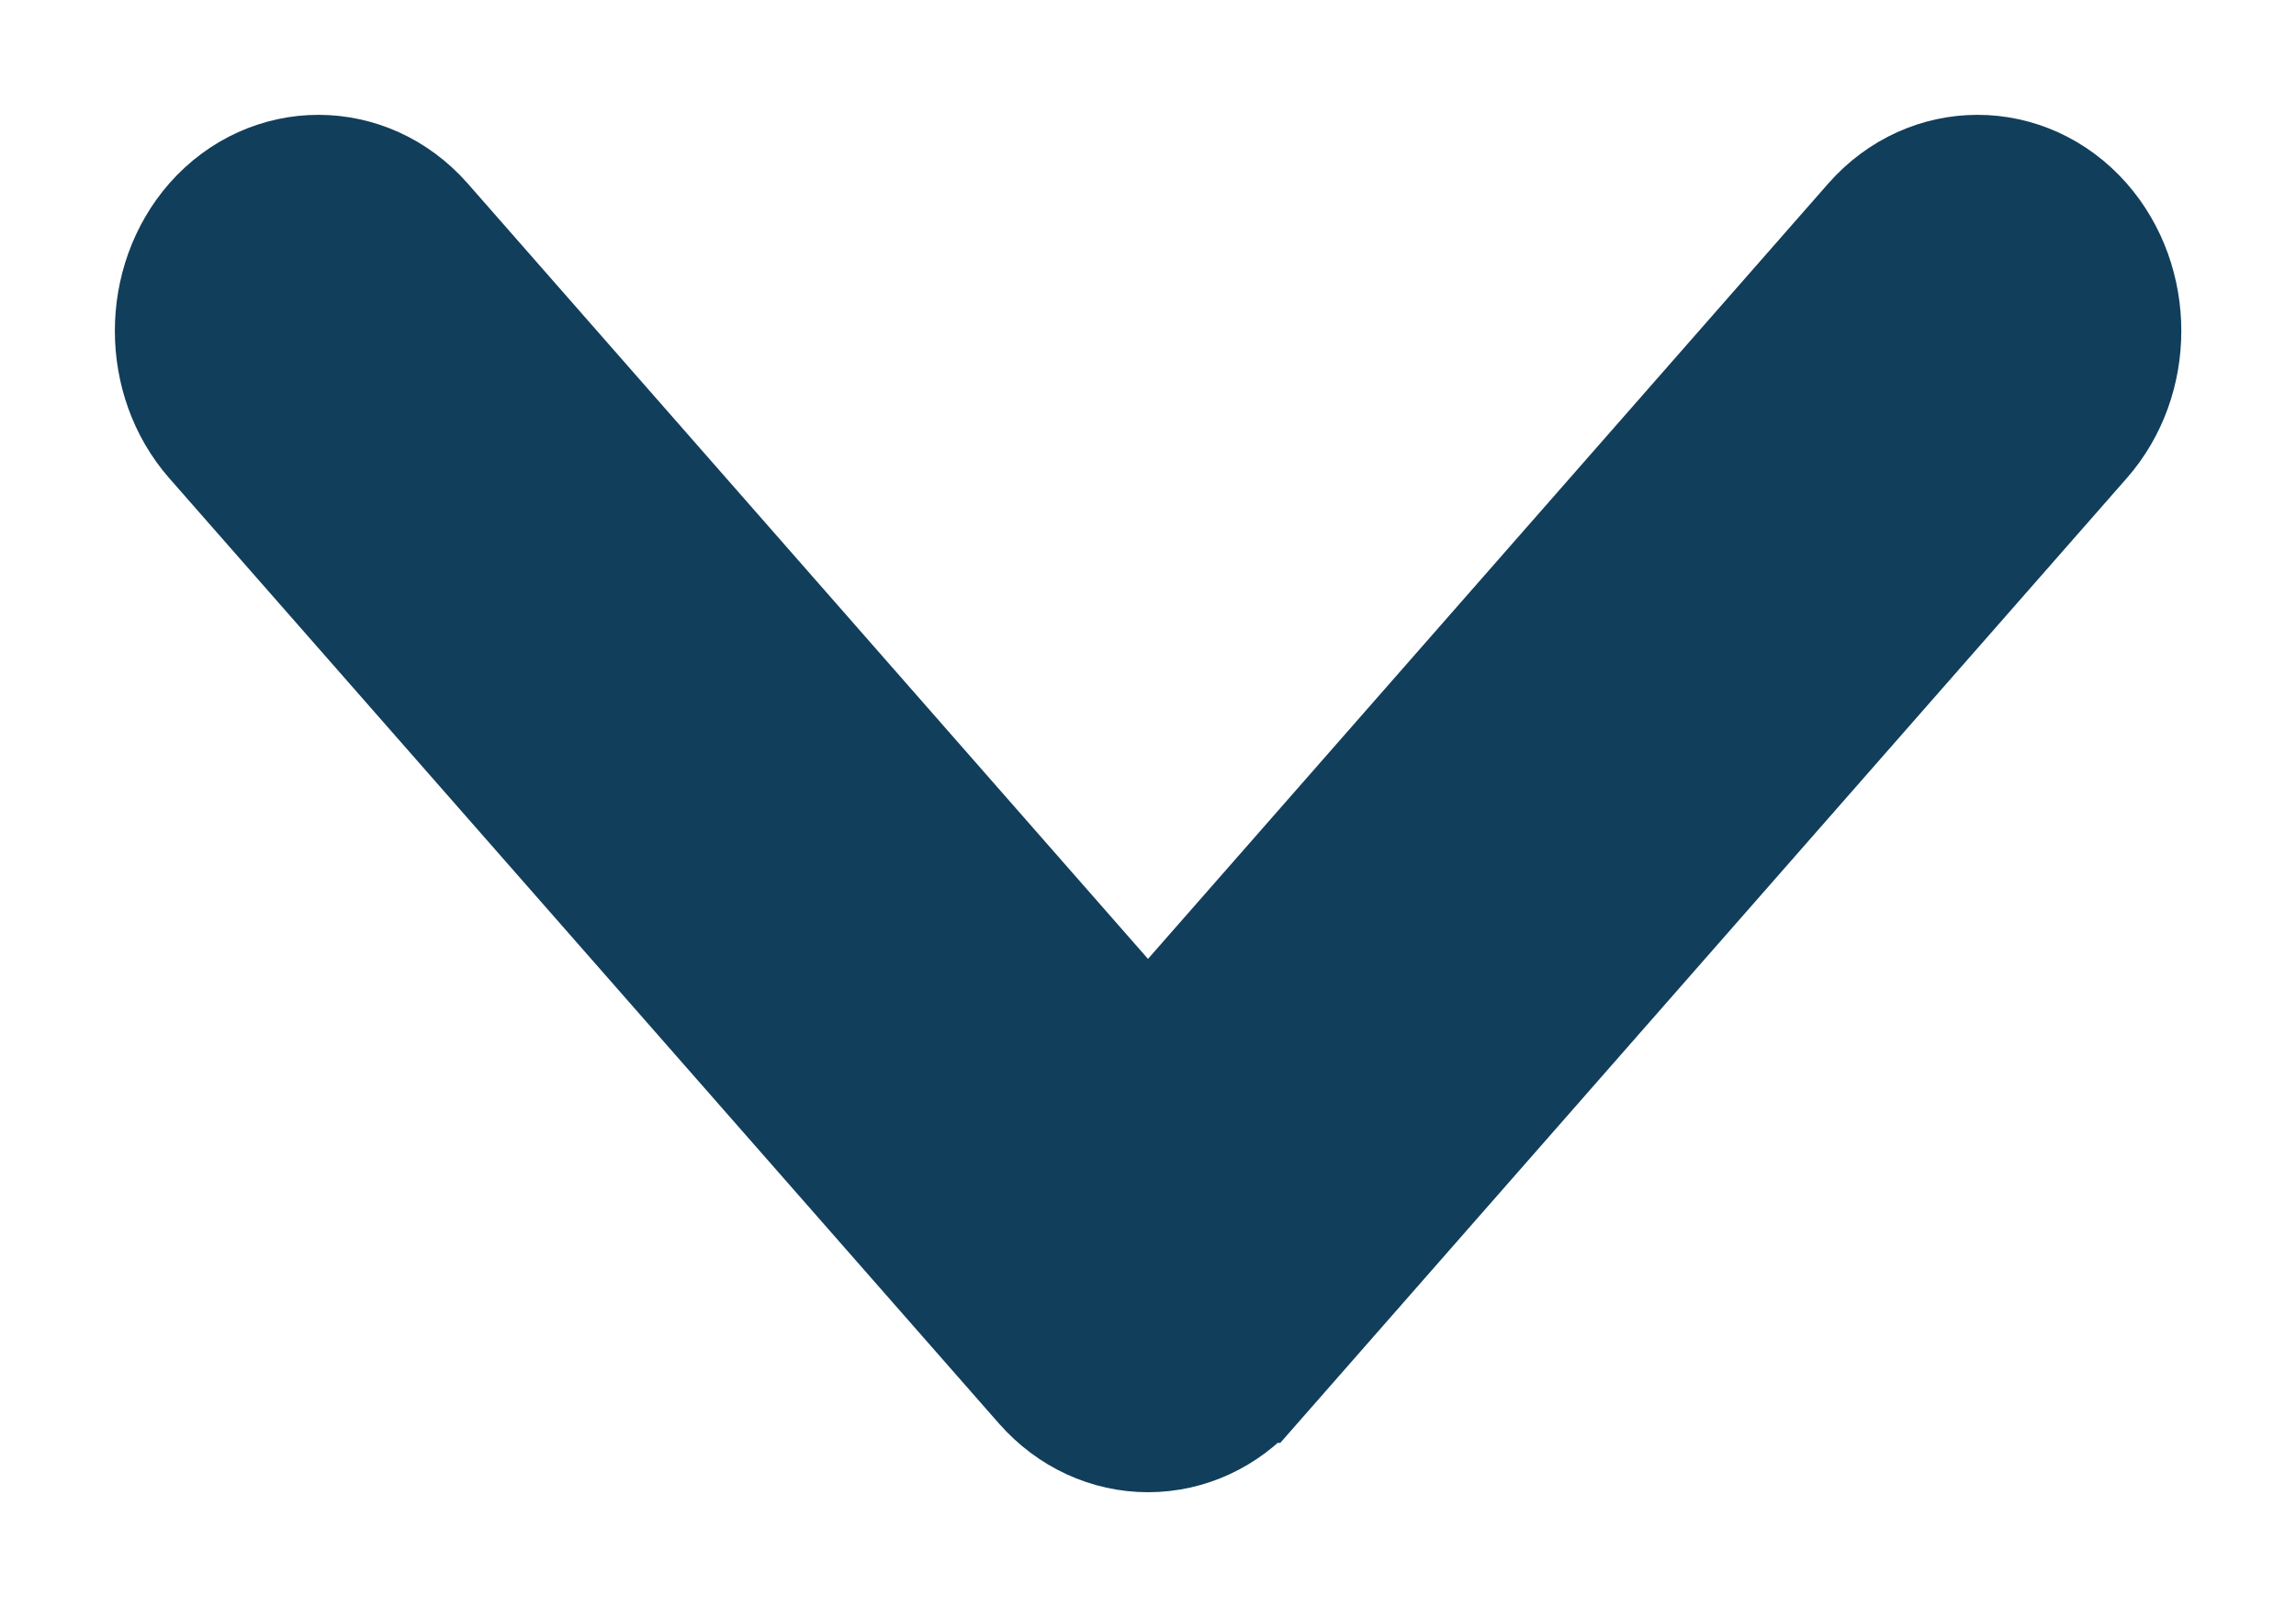 <svg width="10" height="7" viewBox="0 0 10 7" fill="none" xmlns="http://www.w3.org/2000/svg">
<path d="M5 4.556L8.151 0.964C8.402 0.679 8.824 0.679 9.075 0.964C9.309 1.231 9.309 1.652 9.075 1.918L5.463 6.035C5.462 6.035 5.462 6.035 5.462 6.035C5.341 6.174 5.174 6.25 5 6.25C4.827 6.25 4.66 6.174 4.539 6.036L4.538 6.035L0.925 1.918C0.692 1.652 0.692 1.231 0.925 0.964C1.176 0.679 1.598 0.679 1.849 0.964L5 4.556Z" fill="#113E5B" stroke="#113E5B" stroke-width="0.5"/>
</svg>
